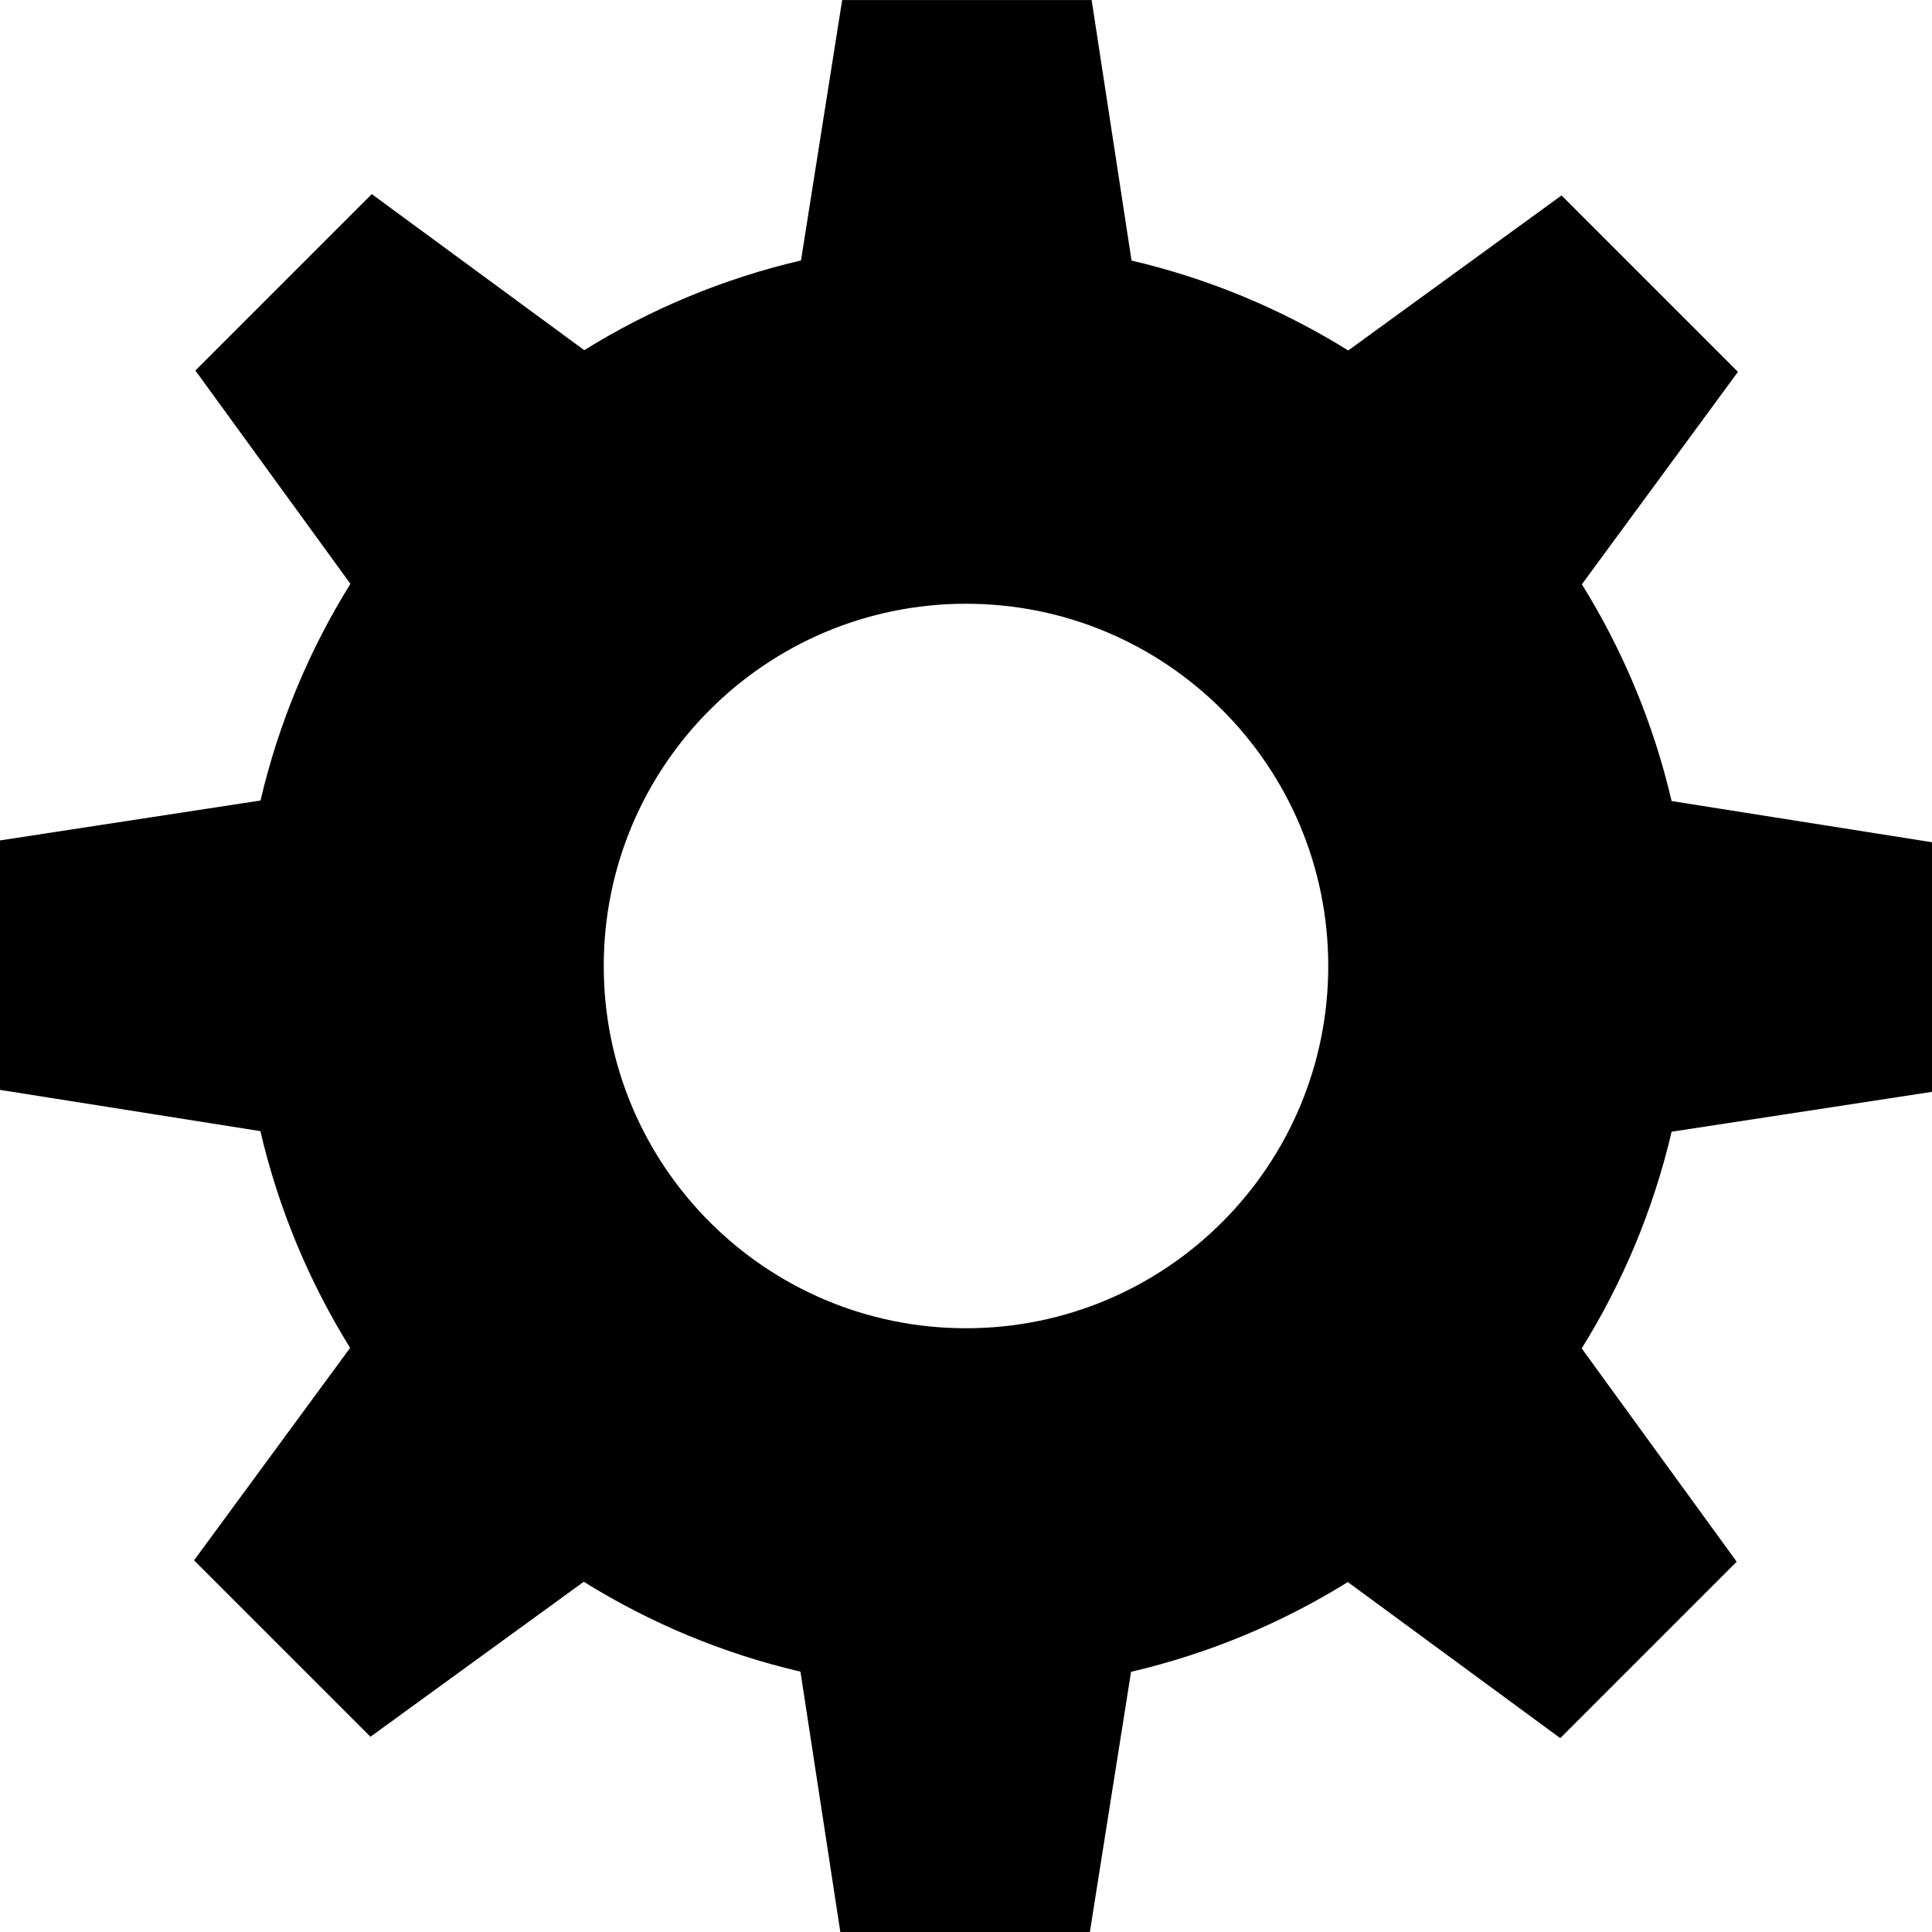 <!-- Generated by IcoMoon.io -->
<svg version="1.1" xmlns="http://www.w3.org/2000/svg" width="32" height="32" viewBox="0 0 32 32">
<title>cogwheel</title>
<path d="M32 18.082v-4.132l-4.313-0.682c-0.3-1.289-0.808-2.498-1.486-3.59l2.585-3.519-2.922-2.922-3.533 2.568c-1.092-0.679-2.3-1.188-3.589-1.489l-0.661-4.315h-4.132l-0.682 4.313c-1.289 0.3-2.498 0.808-3.59 1.486l-3.519-2.585-2.922 2.922 2.568 3.533c-0.679 1.092-1.188 2.3-1.489 3.589l-4.315 0.661v4.132l4.313 0.683c0.3 1.289 0.808 2.498 1.486 3.59l-2.585 3.519 2.922 2.922 3.533-2.567c1.092 0.679 2.3 1.188 3.589 1.489l0.661 4.315h4.132l0.683-4.313c1.289-0.3 2.498-0.808 3.59-1.486l3.519 2.585 2.922-2.922-2.567-3.533c0.679-1.092 1.188-2.3 1.489-3.589l4.315-0.661zM16 22c-3.314 0-6-2.686-6-6s2.686-6 6-6 6 2.686 6 6-2.686 6-6 6z"></path>
</svg>
